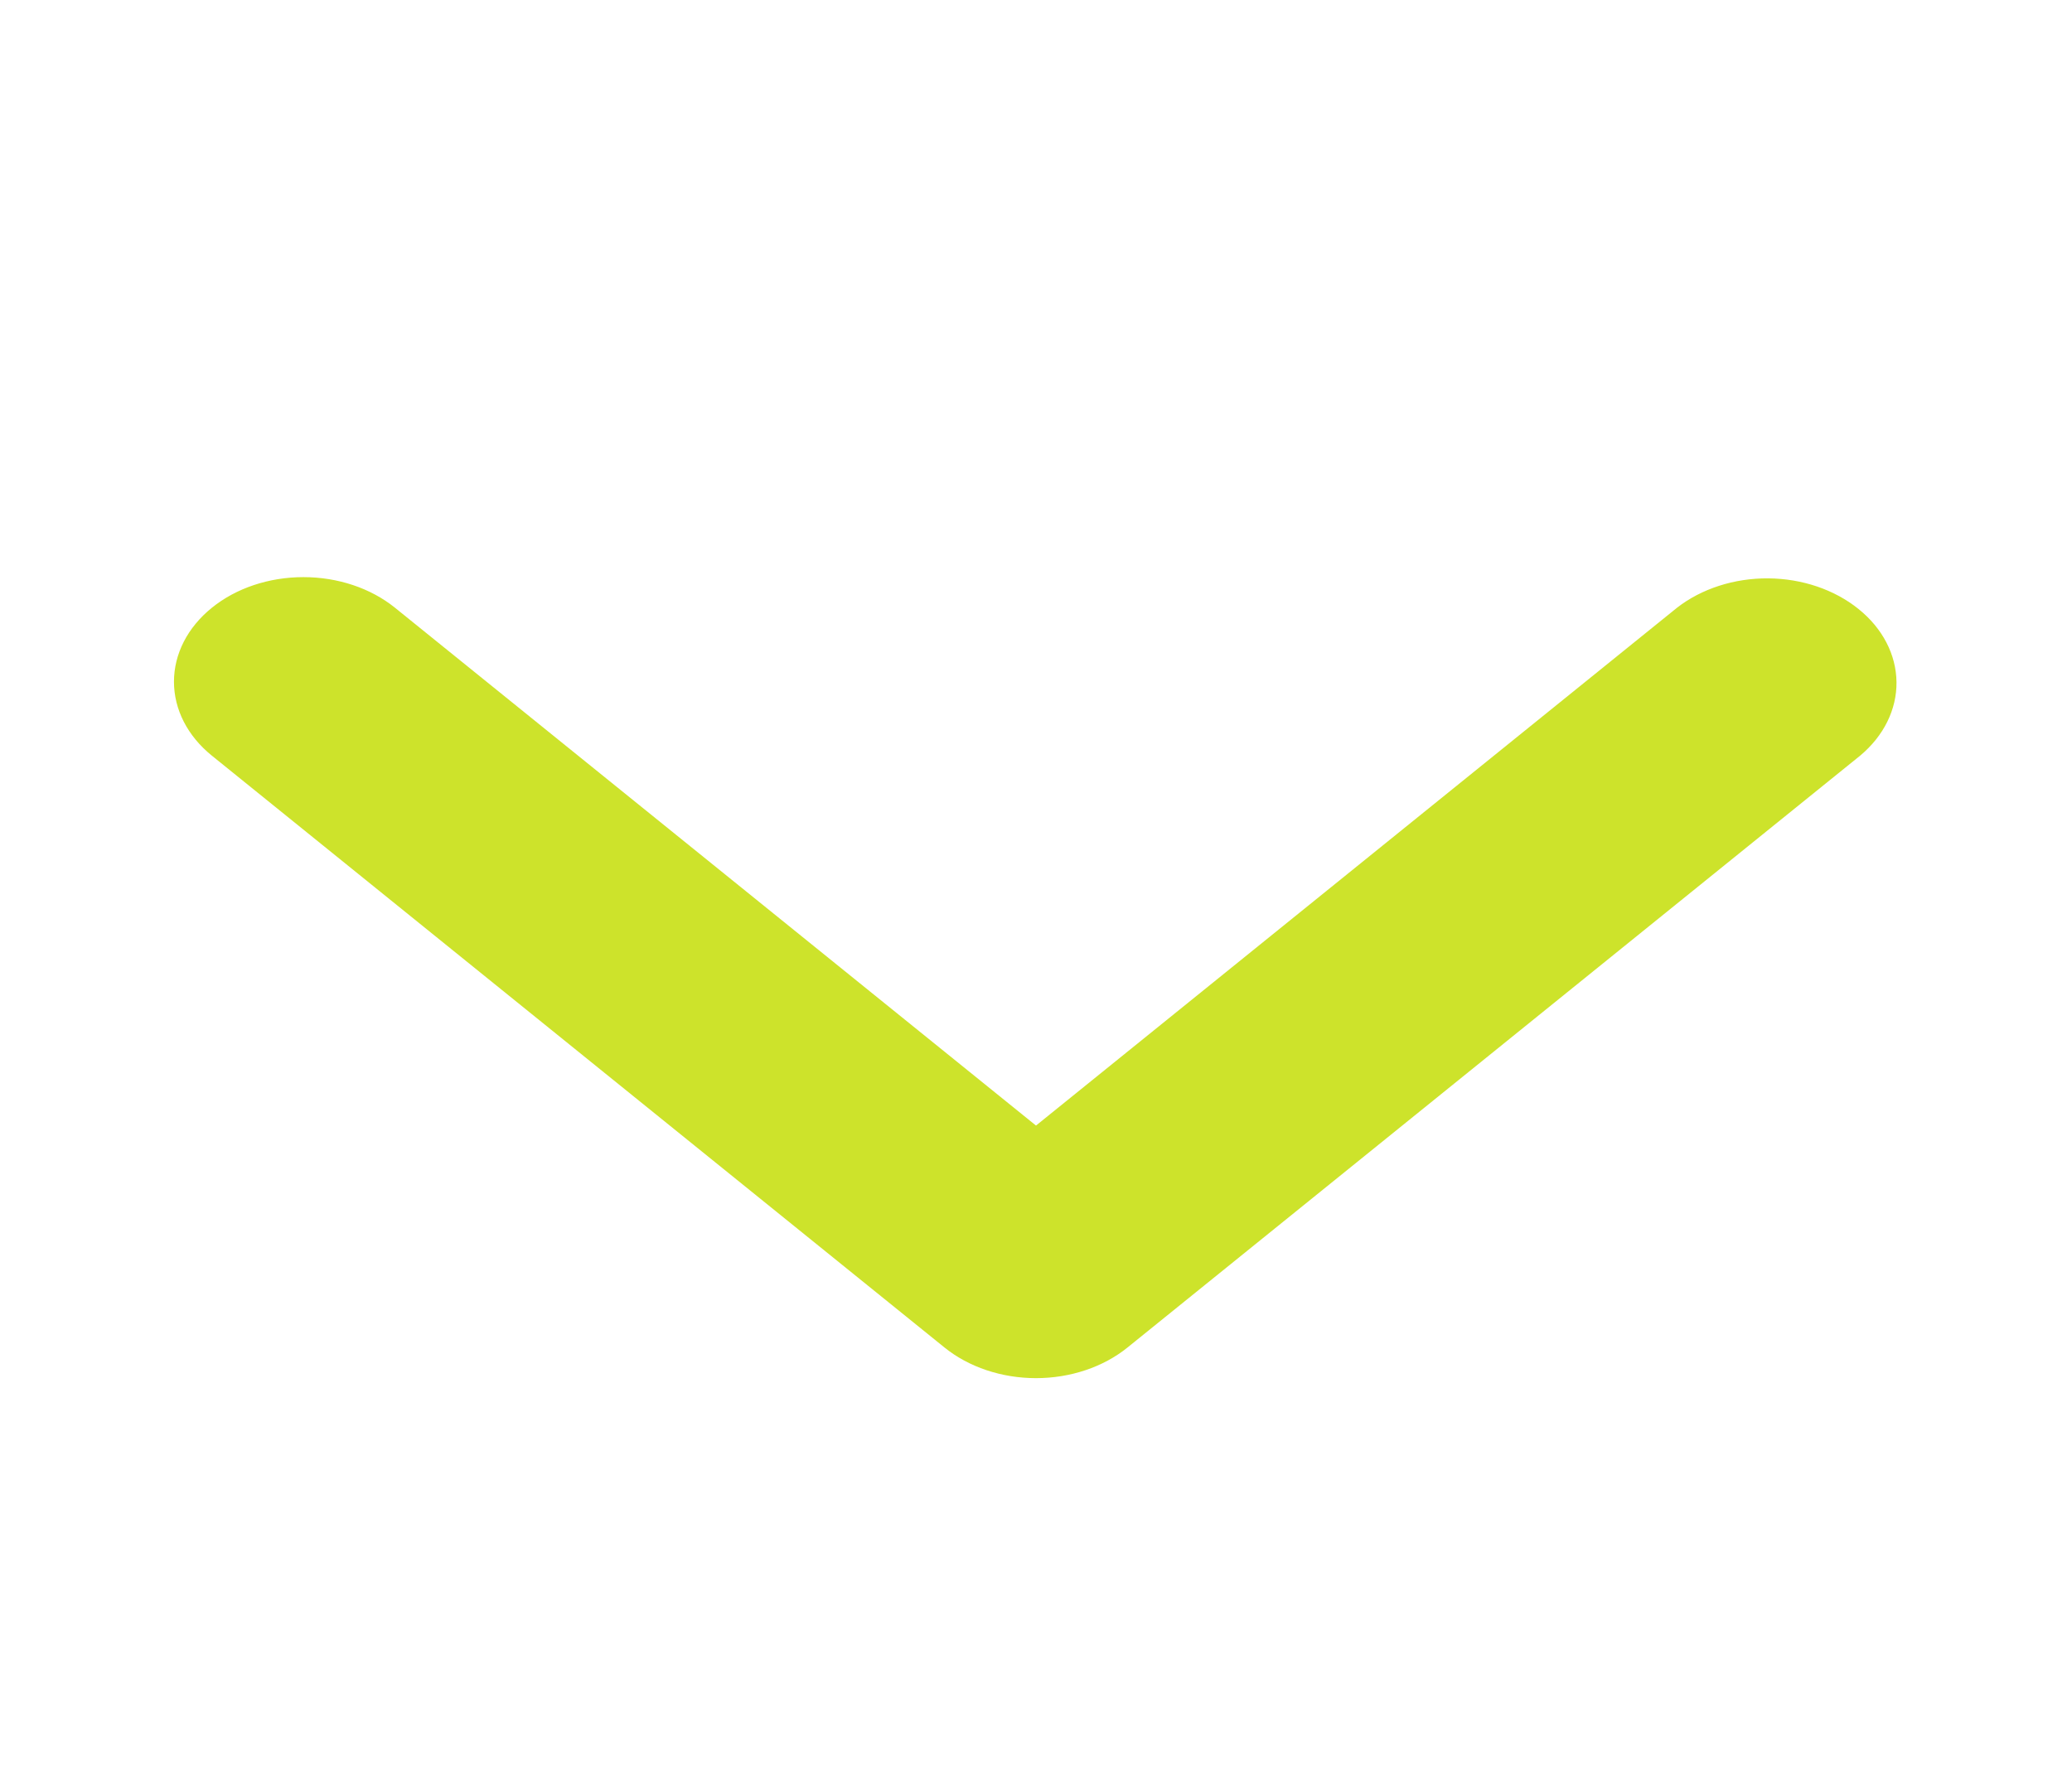 <svg width="27" height="23" viewBox="0 0 27 23" fill="none" xmlns="http://www.w3.org/2000/svg">
<path d="M2.761 7.921C3.077 7.665 3.506 7.522 3.954 7.522C4.401 7.522 4.83 7.665 5.147 7.921L13.5 14.67L21.853 7.921C22.171 7.673 22.598 7.535 23.04 7.538C23.483 7.541 23.906 7.685 24.219 7.938C24.532 8.19 24.709 8.532 24.713 8.89C24.717 9.247 24.547 9.592 24.239 9.849L14.693 17.562C14.377 17.818 13.947 17.962 13.5 17.962C13.053 17.962 12.623 17.818 12.307 17.562L2.761 9.849C2.444 9.593 2.267 9.247 2.267 8.885C2.267 8.523 2.444 8.177 2.761 7.921Z" fill="#CDE32B"/>
</svg>
